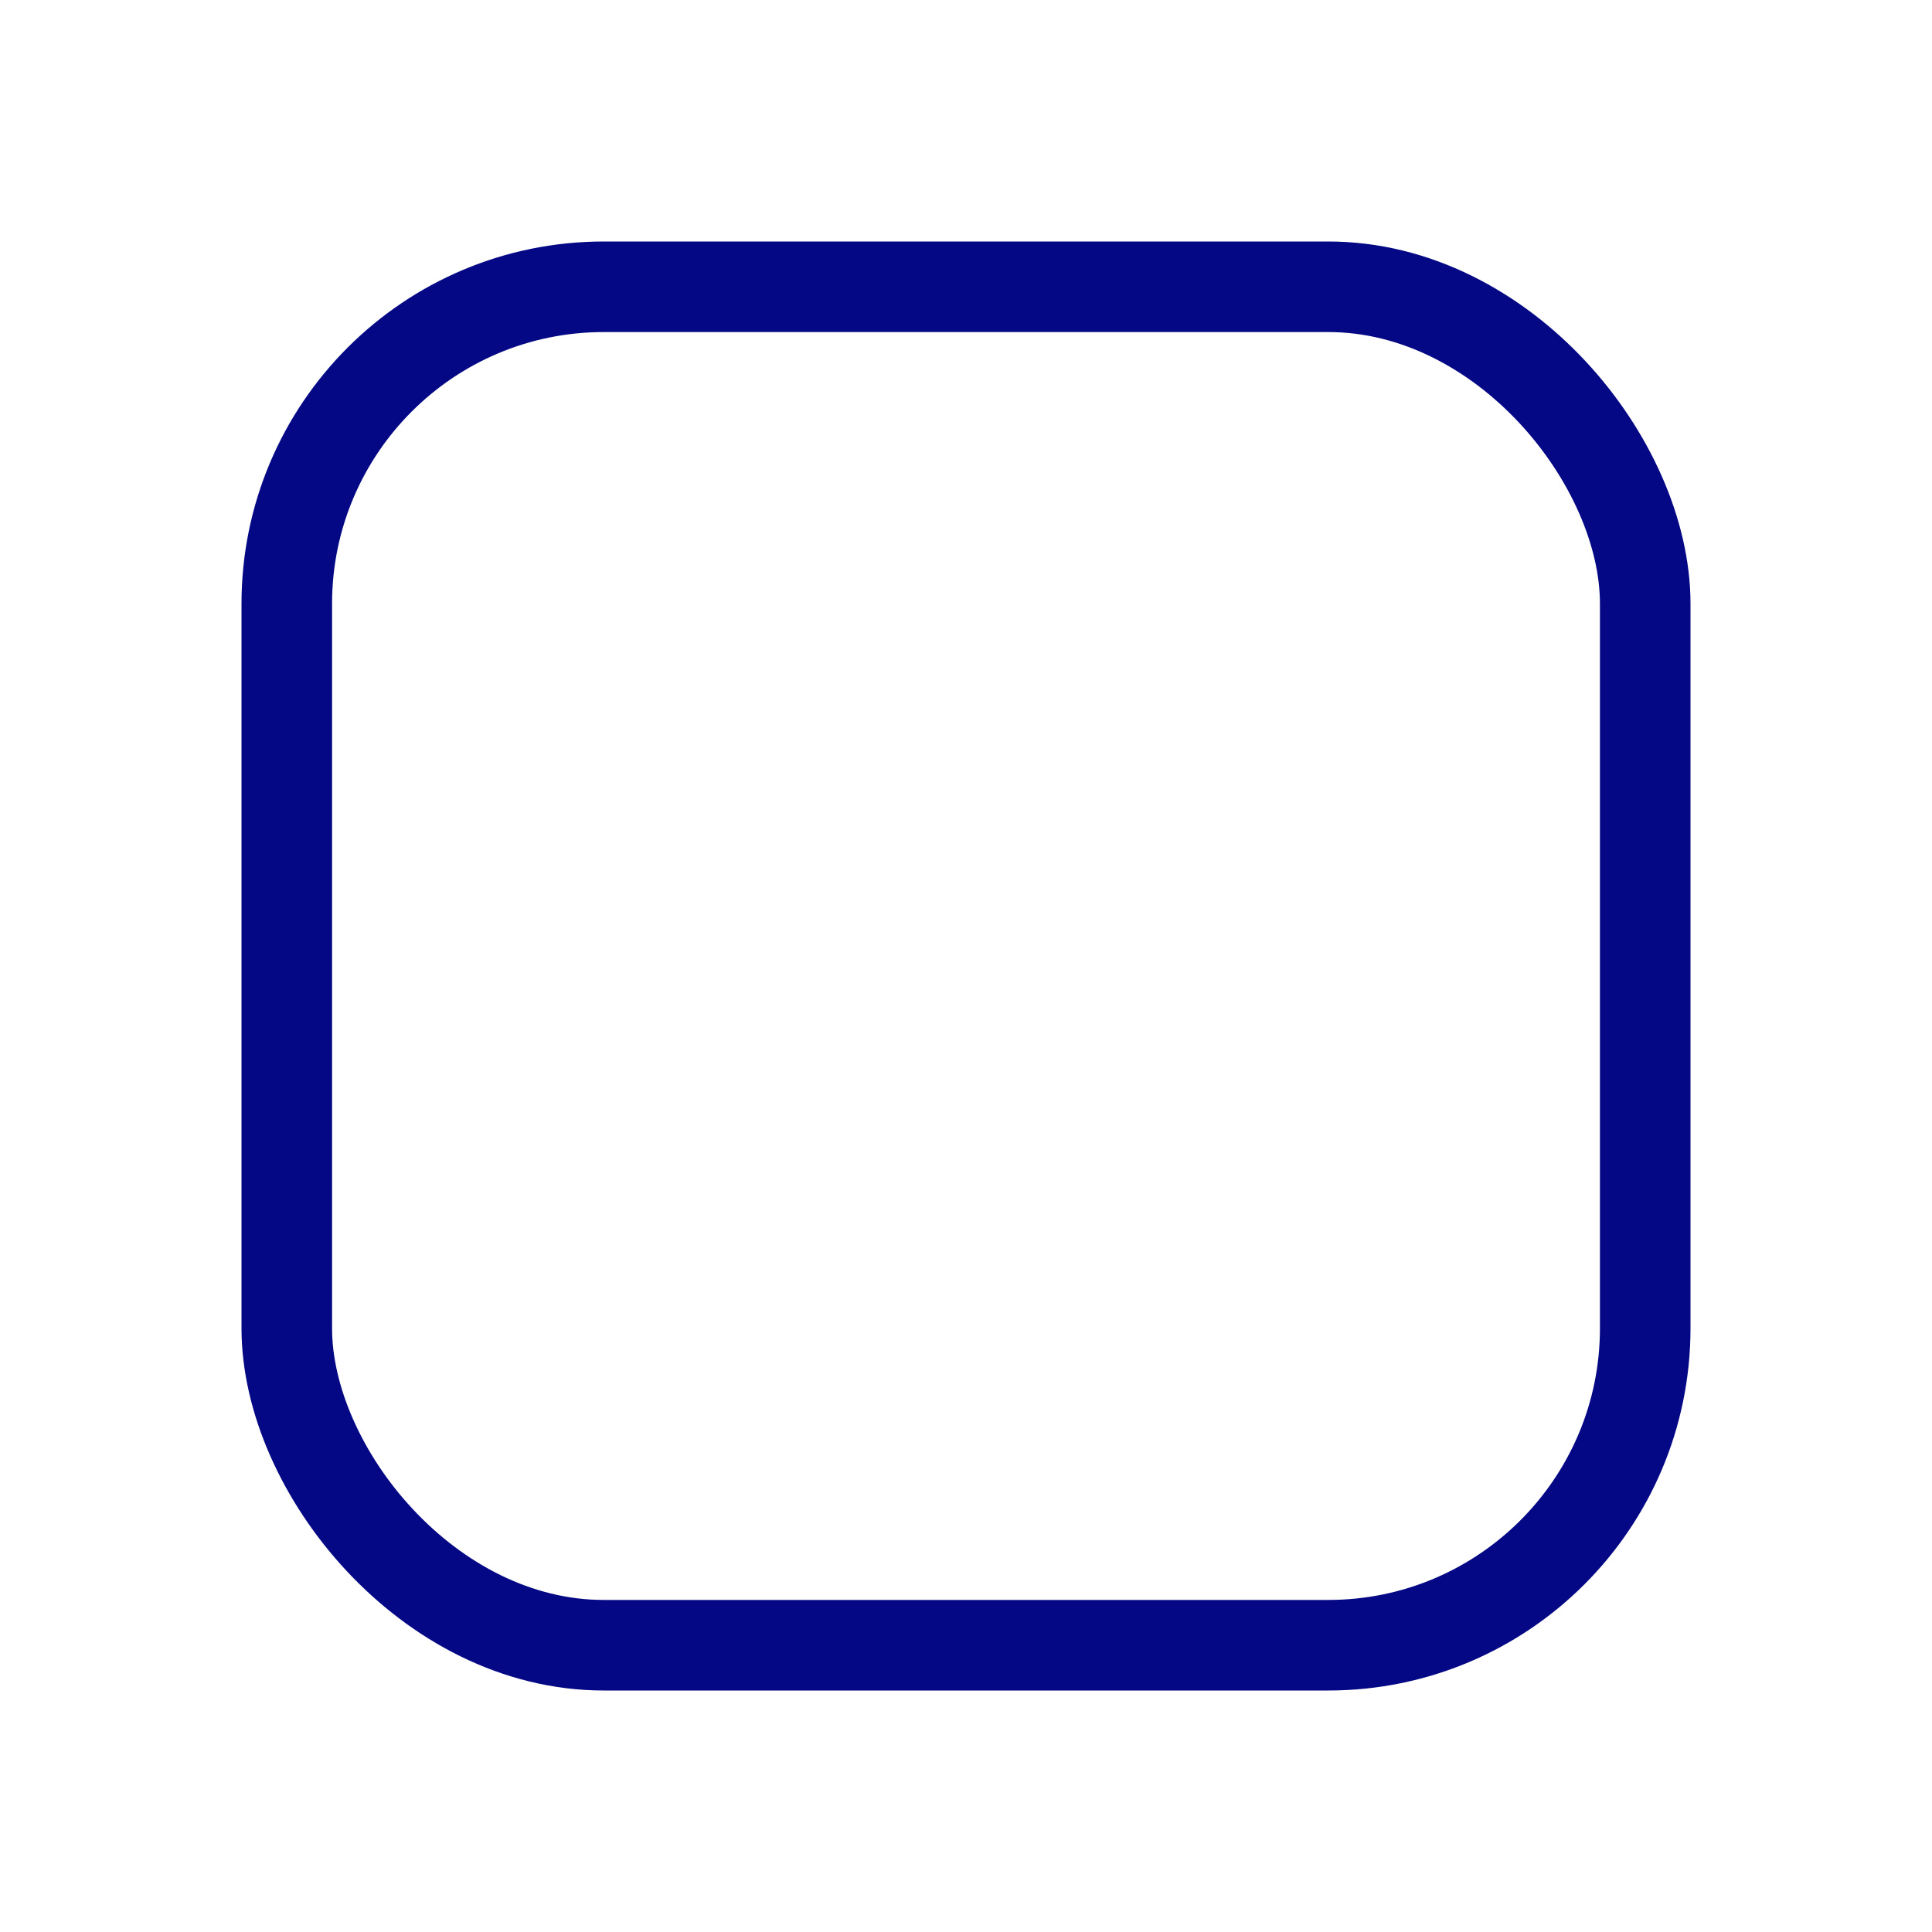 <svg width="32" height="32" viewBox="0 0 32 32" fill="none" xmlns="http://www.w3.org/2000/svg">
<g clip-path="url(#clip0_56_496)">
<rect x="4.75" y="4.75" width="22.5" height="22.5" rx="5.25" stroke="#050884" stroke-width="1.5"/>
</g>
<defs>
<clipPath id="clip0_56_496">
<rect width="32" height="32" fill="white"/>
</clipPath>
</defs>
</svg>
